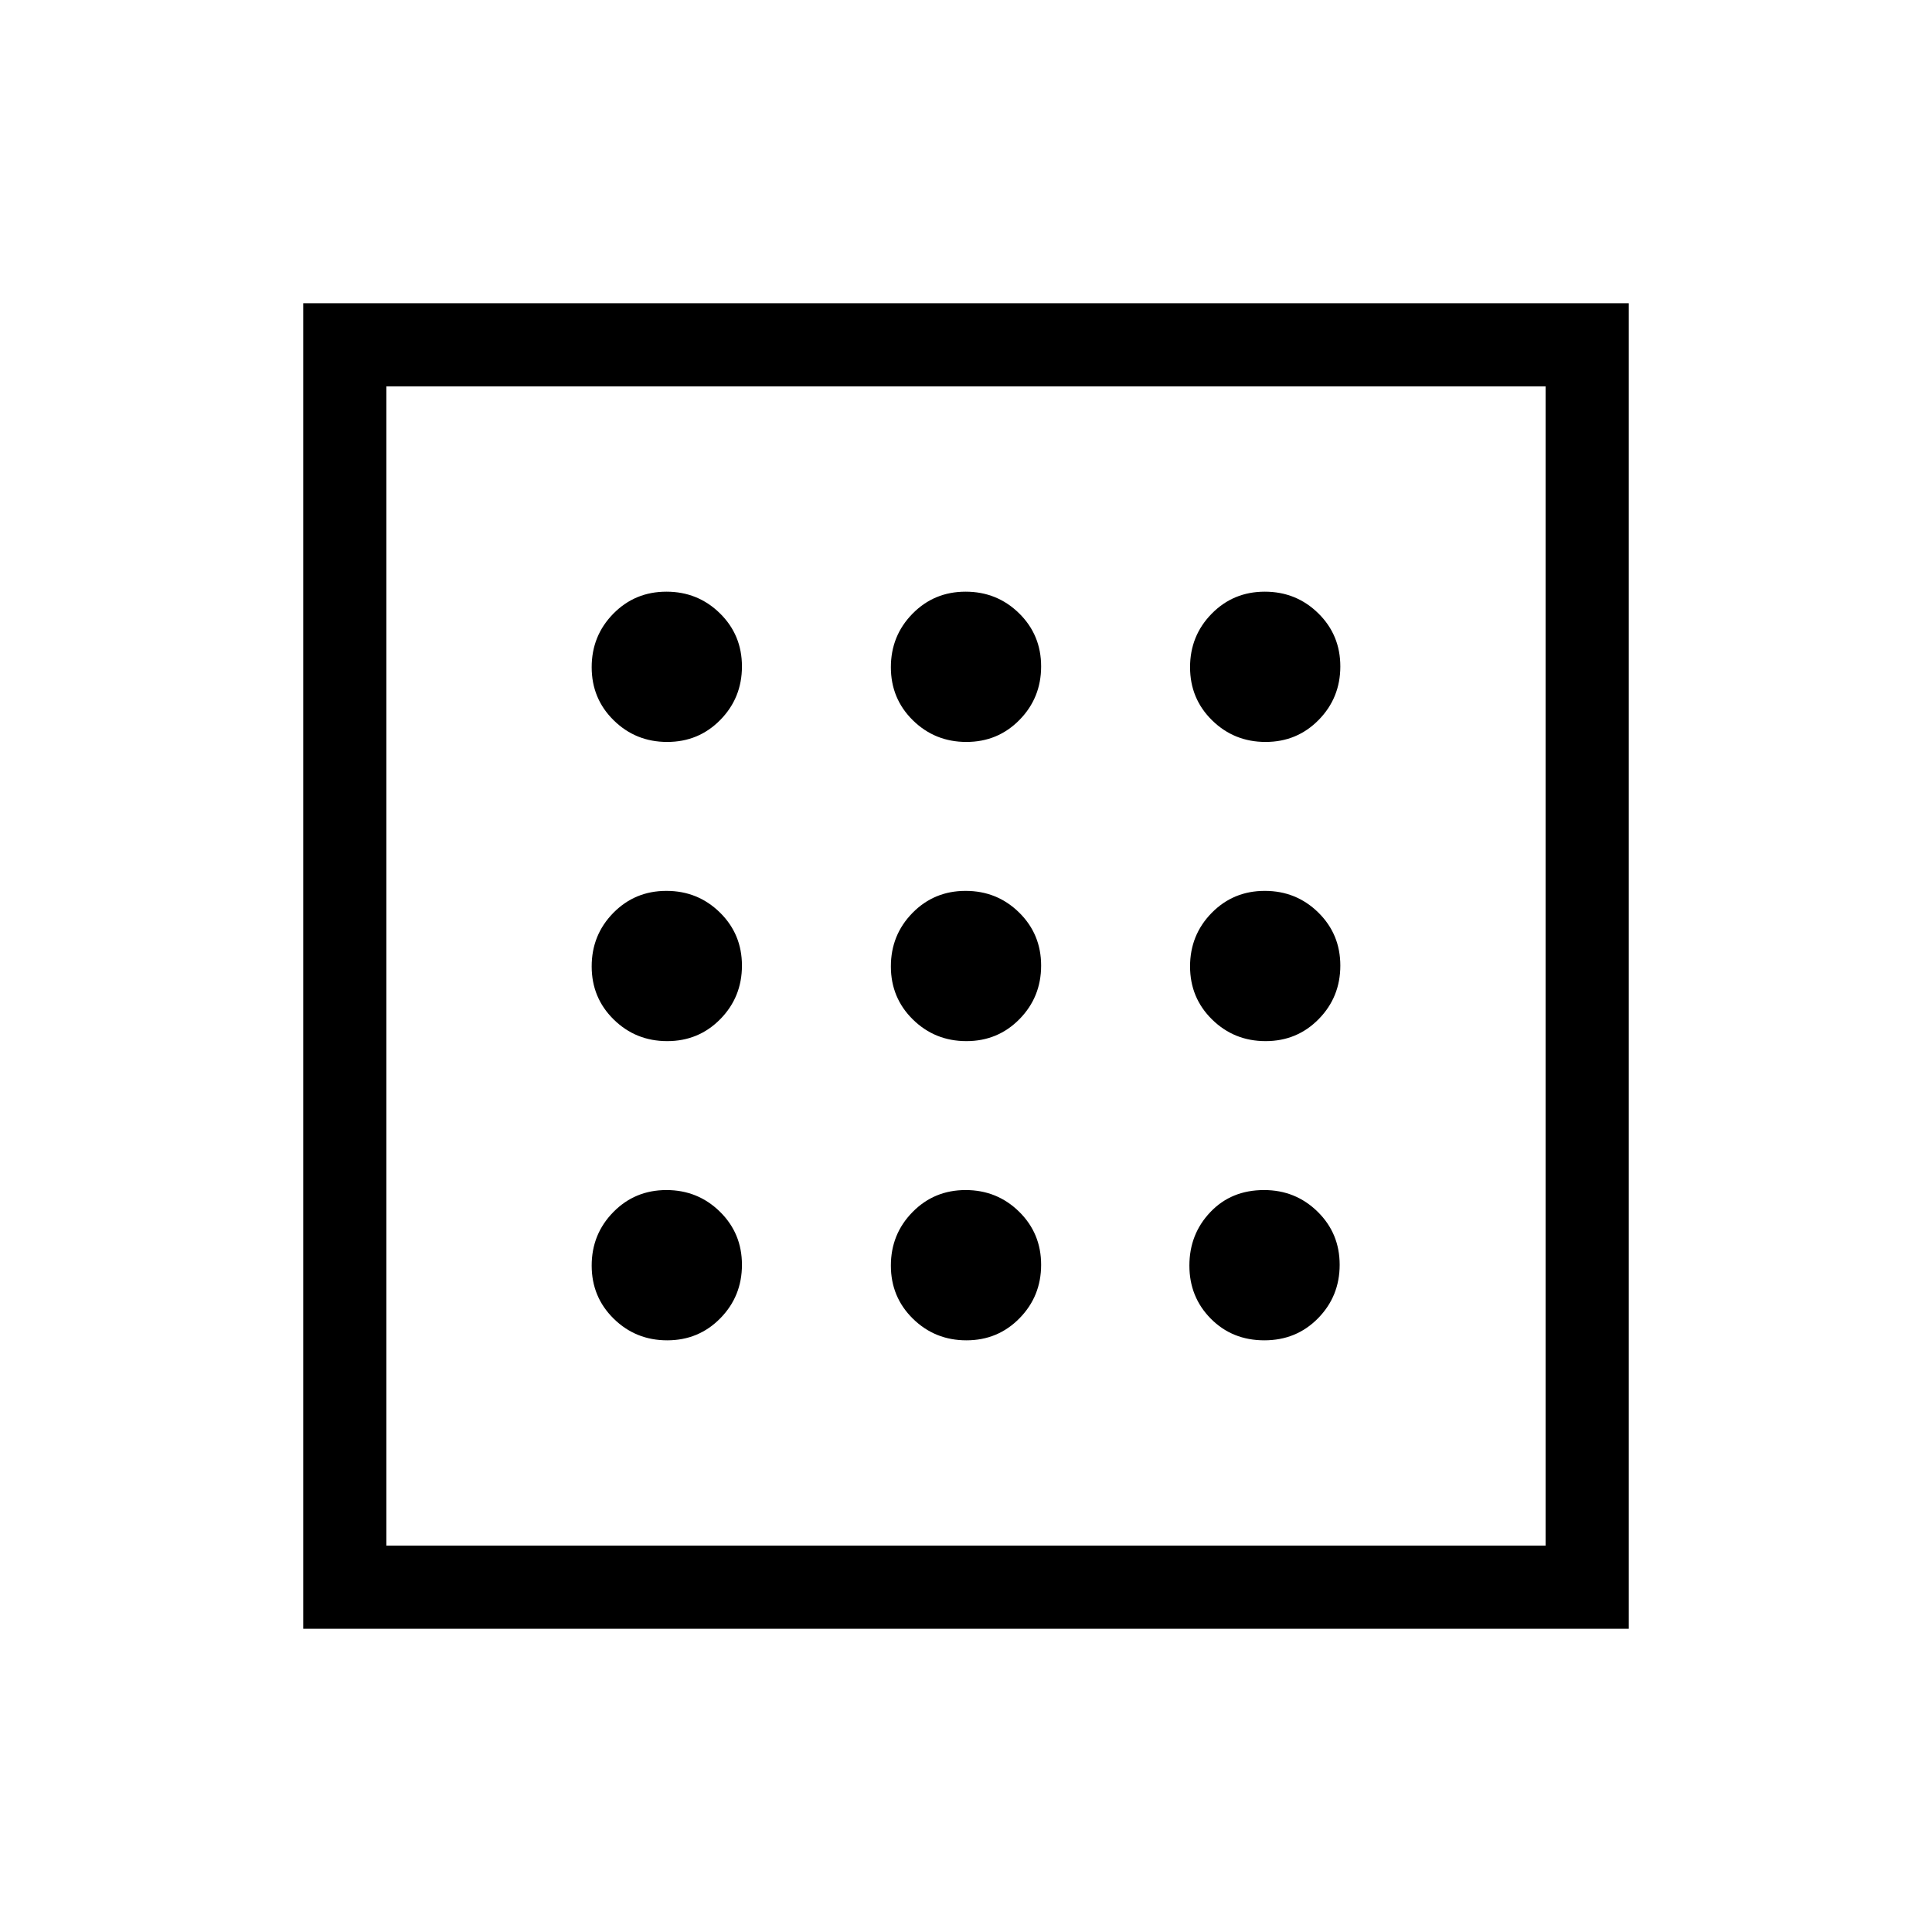 <svg xmlns="http://www.w3.org/2000/svg" height="40" viewBox="0 -960 960 960" width="40"><path d="M331.53-294q15.64 0 26.39-10.95 10.75-10.94 10.75-26.58 0-15.64-10.95-26.39t-26.58-10.75q-15.64 0-26.39 10.95T294-331.14q0 15.64 10.95 26.39Q315.89-294 331.53-294Zm0-297.33q15.64 0 26.39-10.95t10.75-26.58q0-15.64-10.95-26.39T331.14-666q-15.64 0-26.39 10.95Q294-644.11 294-628.47q0 15.64 10.95 26.39 10.94 10.75 26.58 10.75Zm0 148.66q15.64 0 26.39-10.94 10.75-10.95 10.75-26.59 0-15.63-10.95-26.38-10.95-10.75-26.58-10.75-15.64 0-26.39 10.94Q294-495.44 294-479.8q0 15.63 10.95 26.38 10.94 10.75 26.58 10.75ZM628.24-294q15.93 0 26.68-10.95 10.75-10.94 10.75-26.58 0-15.64-10.96-26.39t-26.61-10.75q-16.27 0-26.68 10.95Q591-346.77 591-331.14q0 15.64 10.65 26.39T628.24-294Zm.62-297.33q15.64 0 26.39-10.95T666-628.86q0-15.64-10.95-26.39Q644.11-666 628.47-666q-15.64 0-26.39 10.95-10.75 10.94-10.75 26.58 0 15.64 10.95 26.39t26.58 10.75Zm0 148.66q15.64 0 26.39-10.94Q666-464.56 666-480.2q0-15.63-10.95-26.38-10.94-10.75-26.58-10.75-15.64 0-26.39 10.94-10.75 10.95-10.75 26.59 0 15.63 10.95 26.38 10.95 10.75 26.58 10.75ZM480.2-591.33q15.63 0 26.38-10.95 10.75-10.95 10.75-26.58 0-15.64-10.94-26.39Q495.44-666 479.8-666q-15.63 0-26.38 10.95-10.75 10.94-10.75 26.58 0 15.64 10.94 26.39 10.95 10.75 26.59 10.75Zm0 297.33q15.63 0 26.38-10.95 10.75-10.94 10.75-26.58 0-15.64-10.94-26.39-10.95-10.75-26.59-10.75-15.63 0-26.38 10.95-10.75 10.95-10.75 26.58 0 15.64 10.94 26.39Q464.56-294 480.2-294Zm0-148.67q15.63 0 26.38-10.94 10.75-10.95 10.75-26.59 0-15.63-10.94-26.38-10.95-10.75-26.59-10.75-15.63 0-26.38 10.94-10.75 10.95-10.75 26.59 0 15.63 10.94 26.38 10.95 10.75 26.59 10.75Zm-329.53 292v-658.66h658.66v658.66H150.67ZM192-192h576v-576H192v576Zm0 0v-576 576Z"/></svg>